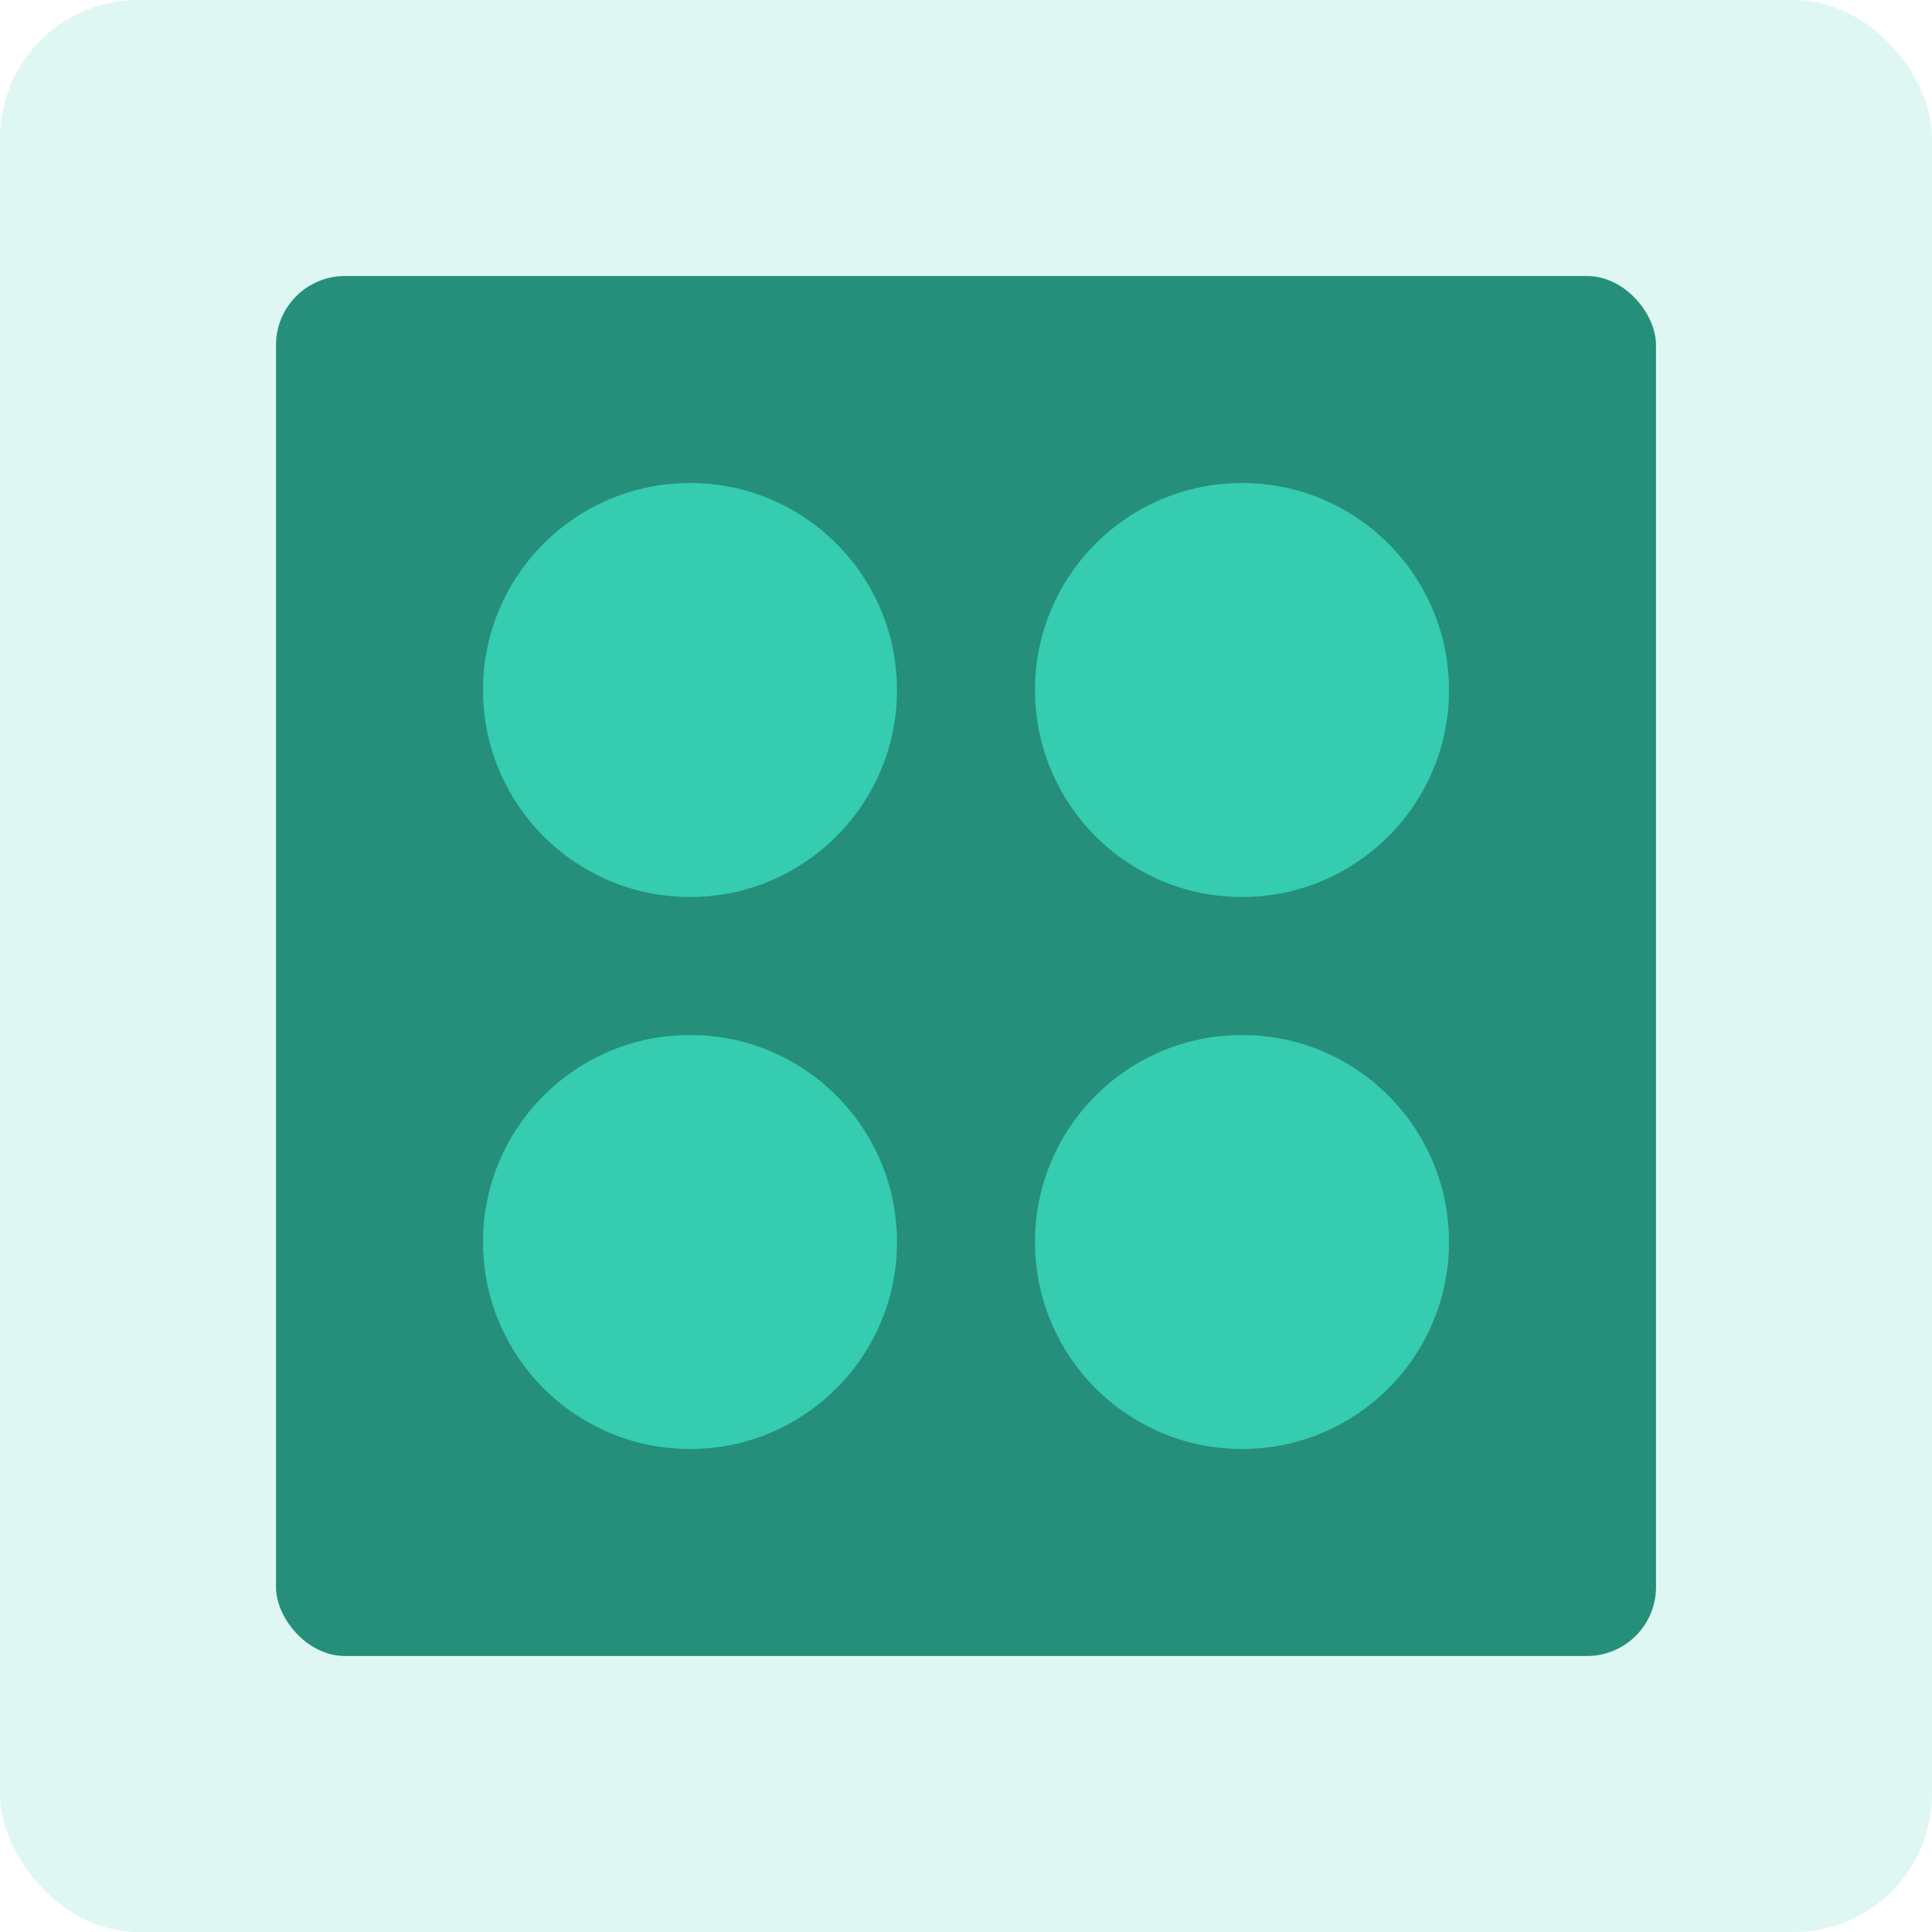 <svg width="56" height="56" viewBox="0 0 56 56" fill="none" xmlns="http://www.w3.org/2000/svg">
<rect opacity="0.16" width="56" height="56" rx="4" fill="#35CCB0"/>
<rect x="8" y="8" width="40" height="40" rx="2" fill="#258F7B"/>
<ellipse cx="20" cy="20" rx="6" ry="6" fill="#35CCB0"/>
<ellipse cx="36" cy="20" rx="6" ry="6" fill="#35CCB0"/>
<ellipse cx="36" cy="36" rx="6" ry="6" fill="#35CCB0"/>
<ellipse cx="20" cy="36" rx="6" ry="6" fill="#35CCB0"/>
</svg>
